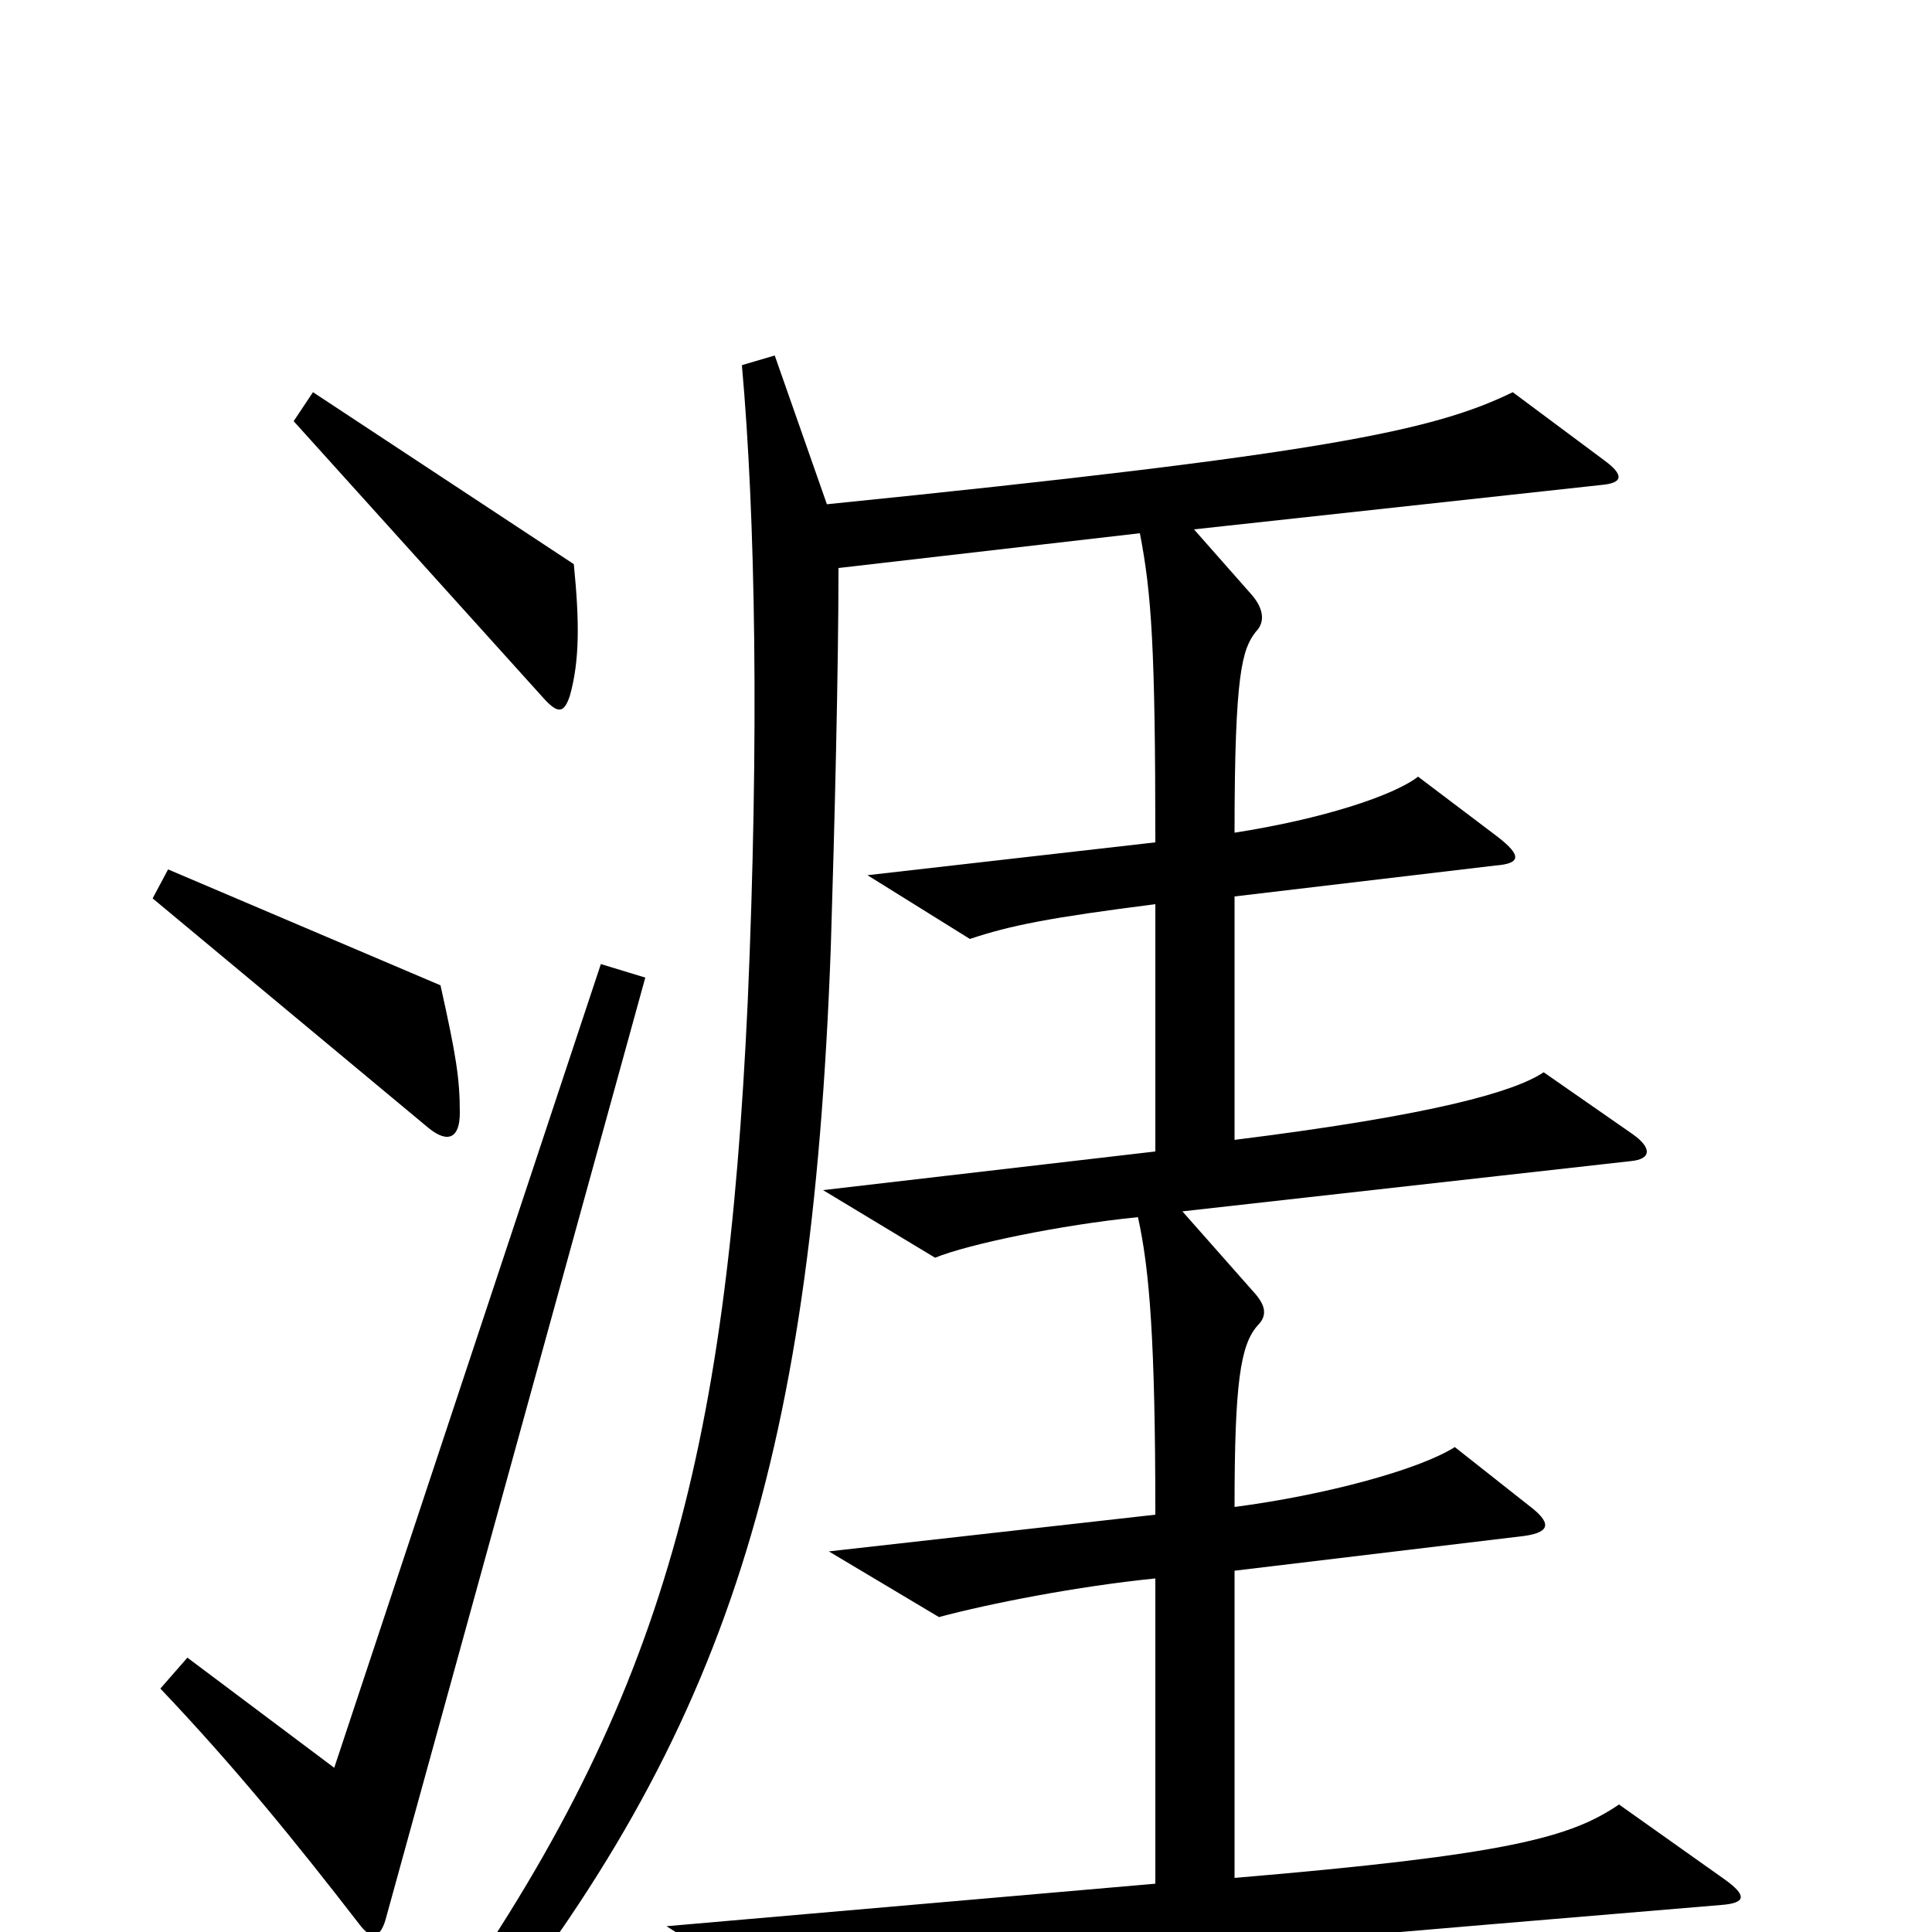 <svg xmlns="http://www.w3.org/2000/svg" viewBox="0 -1000 1000 1000">
	<path fill="#000000" d="M297 -708L162 -797L152 -782L281 -639C289 -630 292 -631 295 -640C300 -658 300 -678 297 -708ZM238 -424C238 -442 236 -454 228 -490L87 -550L79 -535L222 -416C232 -408 238 -411 238 -424ZM893 -27L838 -66C813 -49 781 -40 639 -28V-187L789 -205C803 -207 803 -212 791 -221L753 -251C734 -239 685 -226 639 -220C639 -284 642 -304 651 -314C656 -319 655 -324 650 -330L612 -373L844 -399C855 -400 855 -406 845 -413L799 -445C784 -435 743 -423 639 -410V-536L774 -552C787 -553 788 -557 775 -567L734 -598C721 -588 684 -576 639 -569C639 -652 643 -664 650 -673C655 -678 654 -685 648 -692L618 -726L829 -749C840 -750 841 -754 830 -762L783 -797C742 -777 685 -765 428 -739L401 -816L384 -811C391 -733 393 -619 387 -481C376 -246 343 -116 222 52L236 71C374 -97 420 -239 430 -509C432 -573 434 -654 434 -706L590 -724C596 -693 598 -665 598 -564L449 -547L502 -514C523 -521 543 -525 598 -532V-404L426 -384L484 -349C501 -356 549 -366 589 -370C595 -343 598 -306 598 -216L429 -197L486 -163C512 -170 558 -179 598 -183V-25L345 -3L406 36C457 23 532 16 891 -14C904 -15 904 -19 893 -27ZM334 -494L311 -501L173 -85L97 -142L83 -126C121 -86 152 -48 186 -4C192 4 197 4 200 -8Z"/>
</svg>